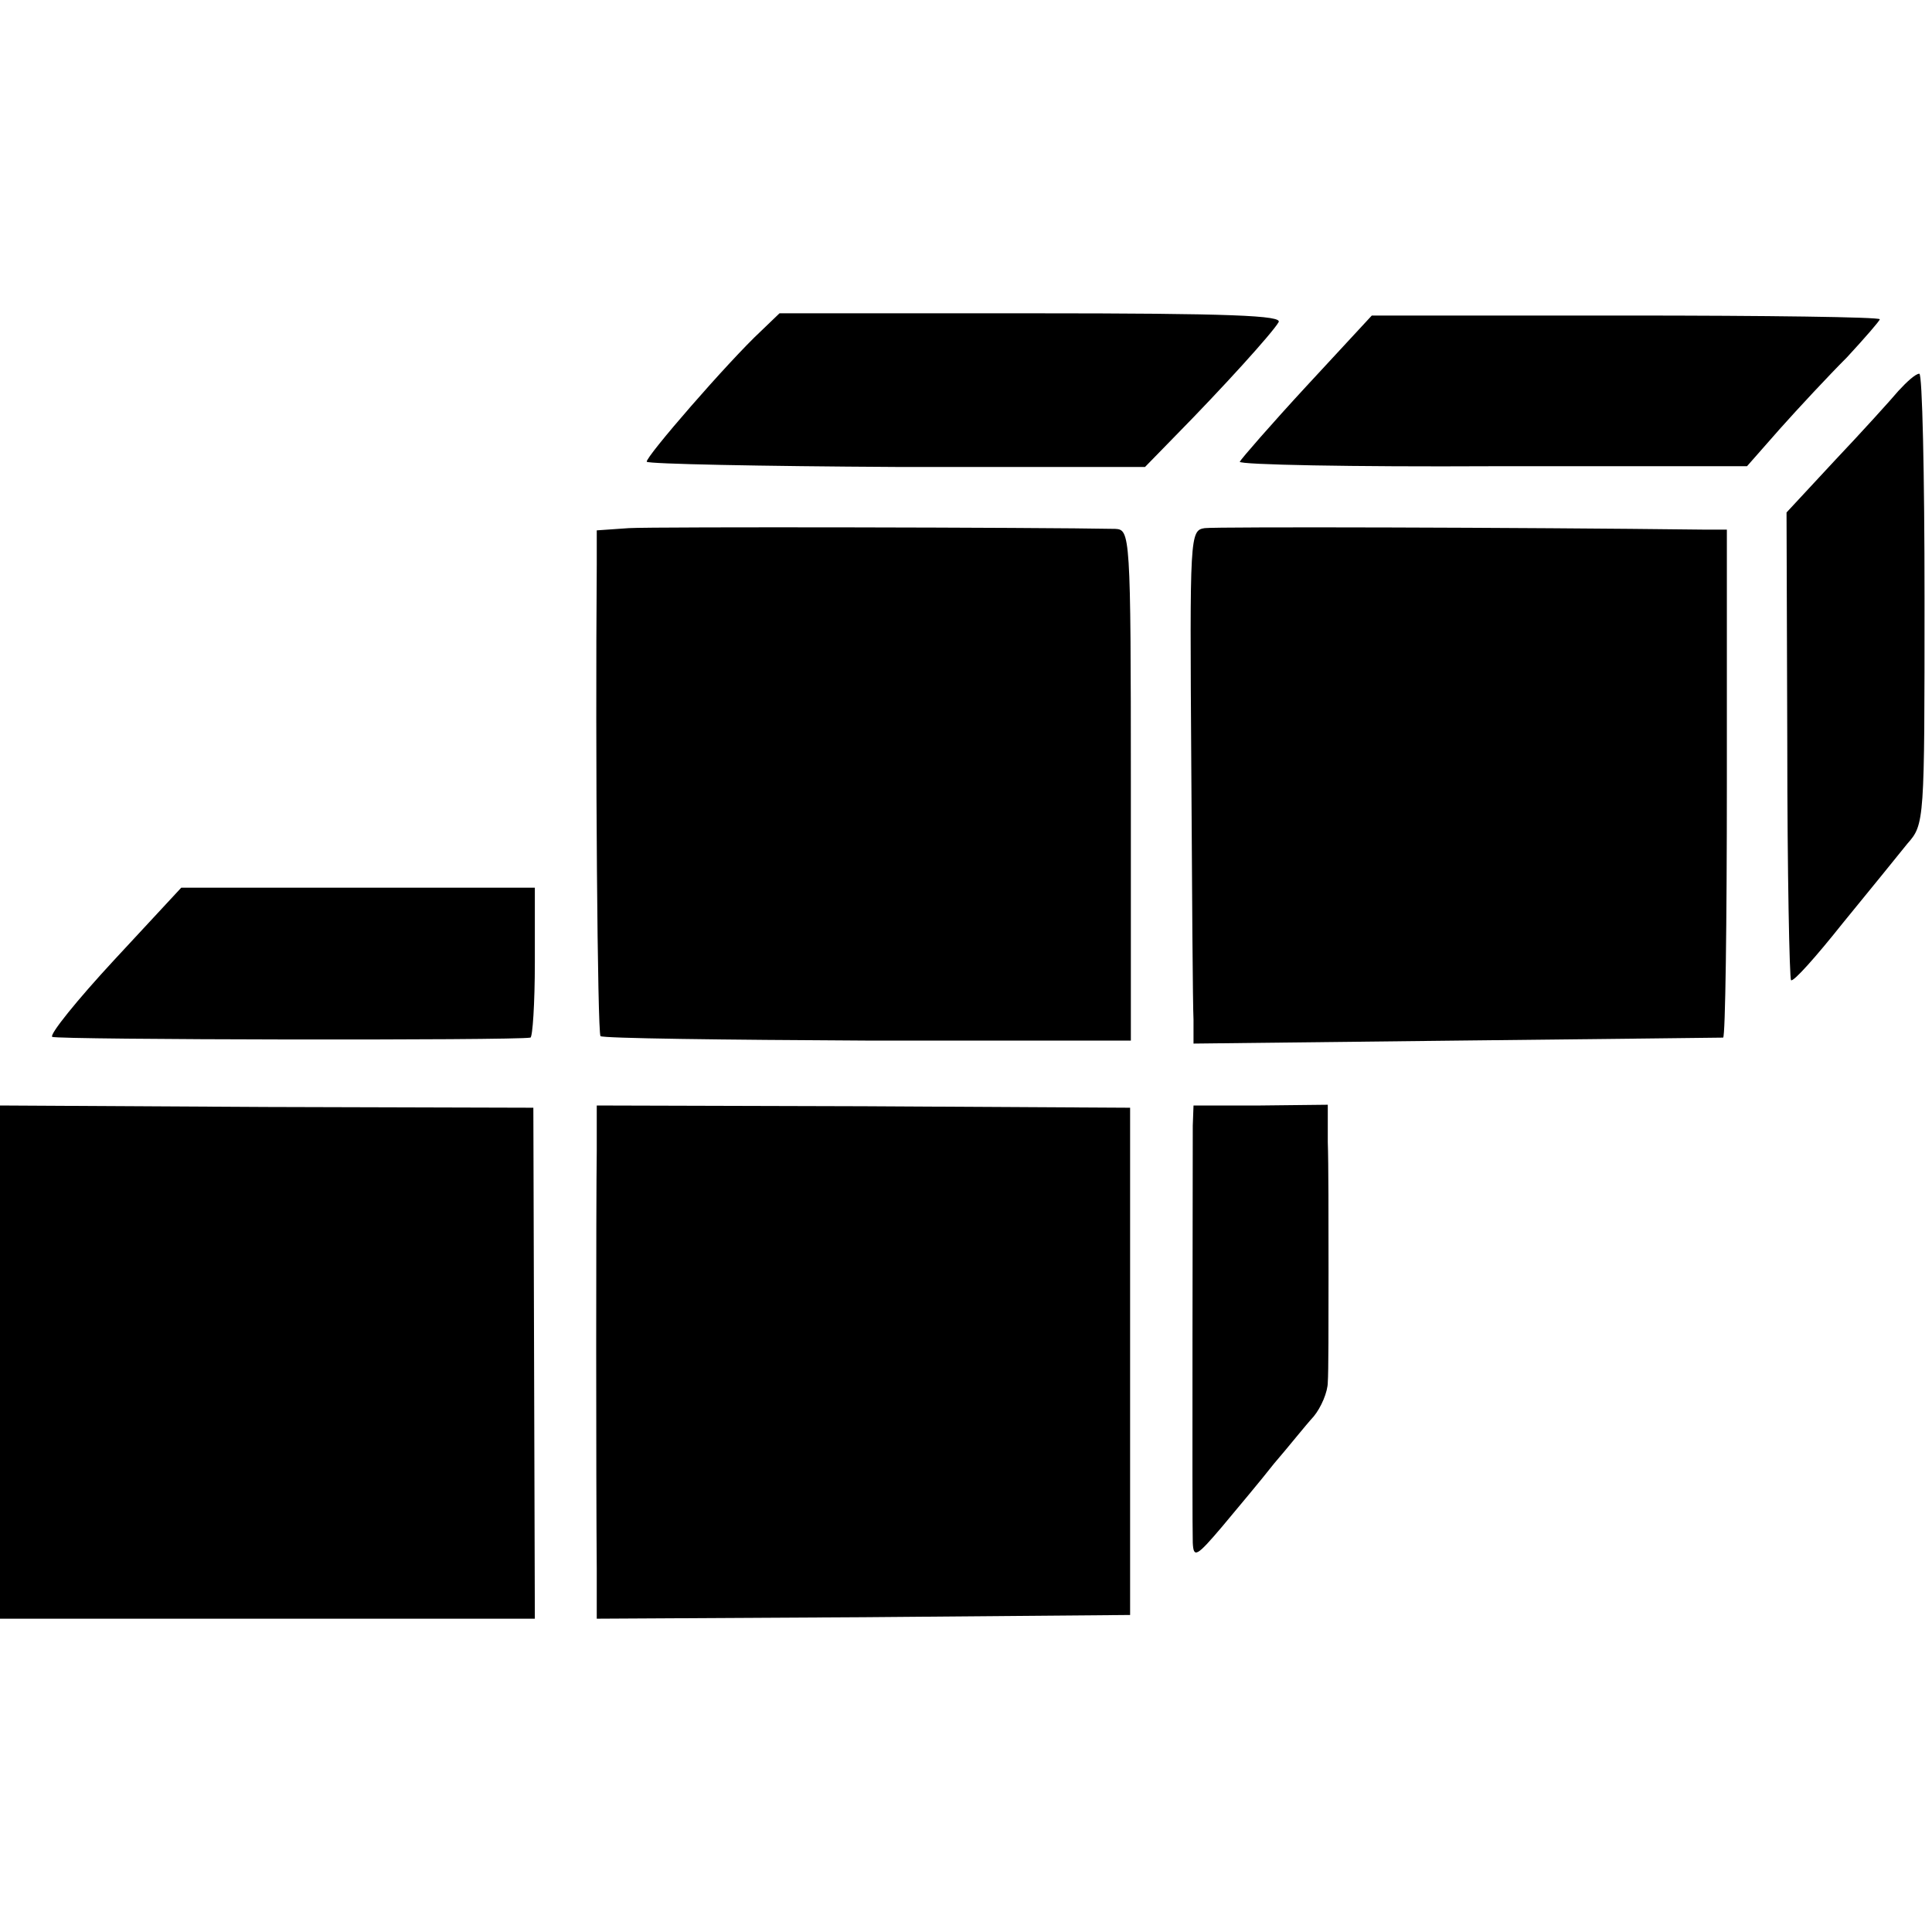 <?xml version="1.0" standalone="no"?>
<!DOCTYPE svg PUBLIC "-//W3C//DTD SVG 20010904//EN"
 "http://www.w3.org/TR/2001/REC-SVG-20010904/DTD/svg10.dtd">
<svg version="1.0" xmlns="http://www.w3.org/2000/svg"
 width="259pt" height="259pt" viewBox="0 0 259 259"
 preserveAspectRatio="xMidYMid meet">
<g transform="translate(0,259) scale(0.1,-0.1)"
fill="#000000" stroke="none">
<path d="M1020 2146 c-43 -40 -155 -169 -153 -175 2 -3 153 -6 335 -7 l333 0
40 41 c65 66 131 139 139 153 6 9 -63 12 -331 12 l-338 0 -25 -24z"/>
<path d="M1752 2073 c-48 -52 -88 -98 -90 -102 -1 -4 151 -7 339 -6 l341 0 44
50 c25 28 65 71 90 96 24 26 44 49 44 51 0 3 -153 5 -340 5 l-341 0 -87 -94z"/>
<path d="M2545 2066 c-11 -13 -49 -55 -85 -93 l-65 -70 1 -311 c0 -172 3 -314
5 -316 3 -3 34 32 69 76 36 44 75 92 87 107 23 26 23 29 23 329 0 166 -3 302
-7 301 -5 0 -17 -11 -28 -23z"/>
<path d="M843 1882 l-43 -3 0 -47 c-2 -257 1 -626 5 -631 3 -3 165 -5 359 -6
l352 0 0 343 c0 337 -1 342 -21 343 -99 2 -619 3 -652 1z"/>
<path d="M1615 1882 c-20 -3 -20 -10 -18 -315 1 -172 2 -326 3 -344 l0 -32
353 4 c193 2 354 4 357 4 3 1 5 154 5 341 l0 340 -30 0 c-248 3 -655 4 -670 2z"/>
<path d="M153 1303 c-50 -54 -87 -100 -83 -103 7 -4 620 -5 641 -1 3 0 6 46 6
101 l0 100 -237 0 -237 0 -90 -97z"/>
<path d="M0 764 l0 -344 358 0 359 0 -1 343 -1 342 -357 1 -358 2 0 -344z"/>
<path d="M800 1047 c-1 -66 -1 -447 0 -560 l0 -67 358 2 357 3 0 340 0 340
-357 2 -358 1 0 -61z"/>
<path d="M1599 1081 c0 -40 -1 -533 0 -559 1 -21 5 -19 39 21 20 24 52 62 70
85 19 22 42 51 53 63 10 12 19 33 19 46 1 12 1 79 1 148 0 69 0 147 -1 174 l0
50 -90 -1 -90 0 -1 -27z"/>
</g>
</svg>
